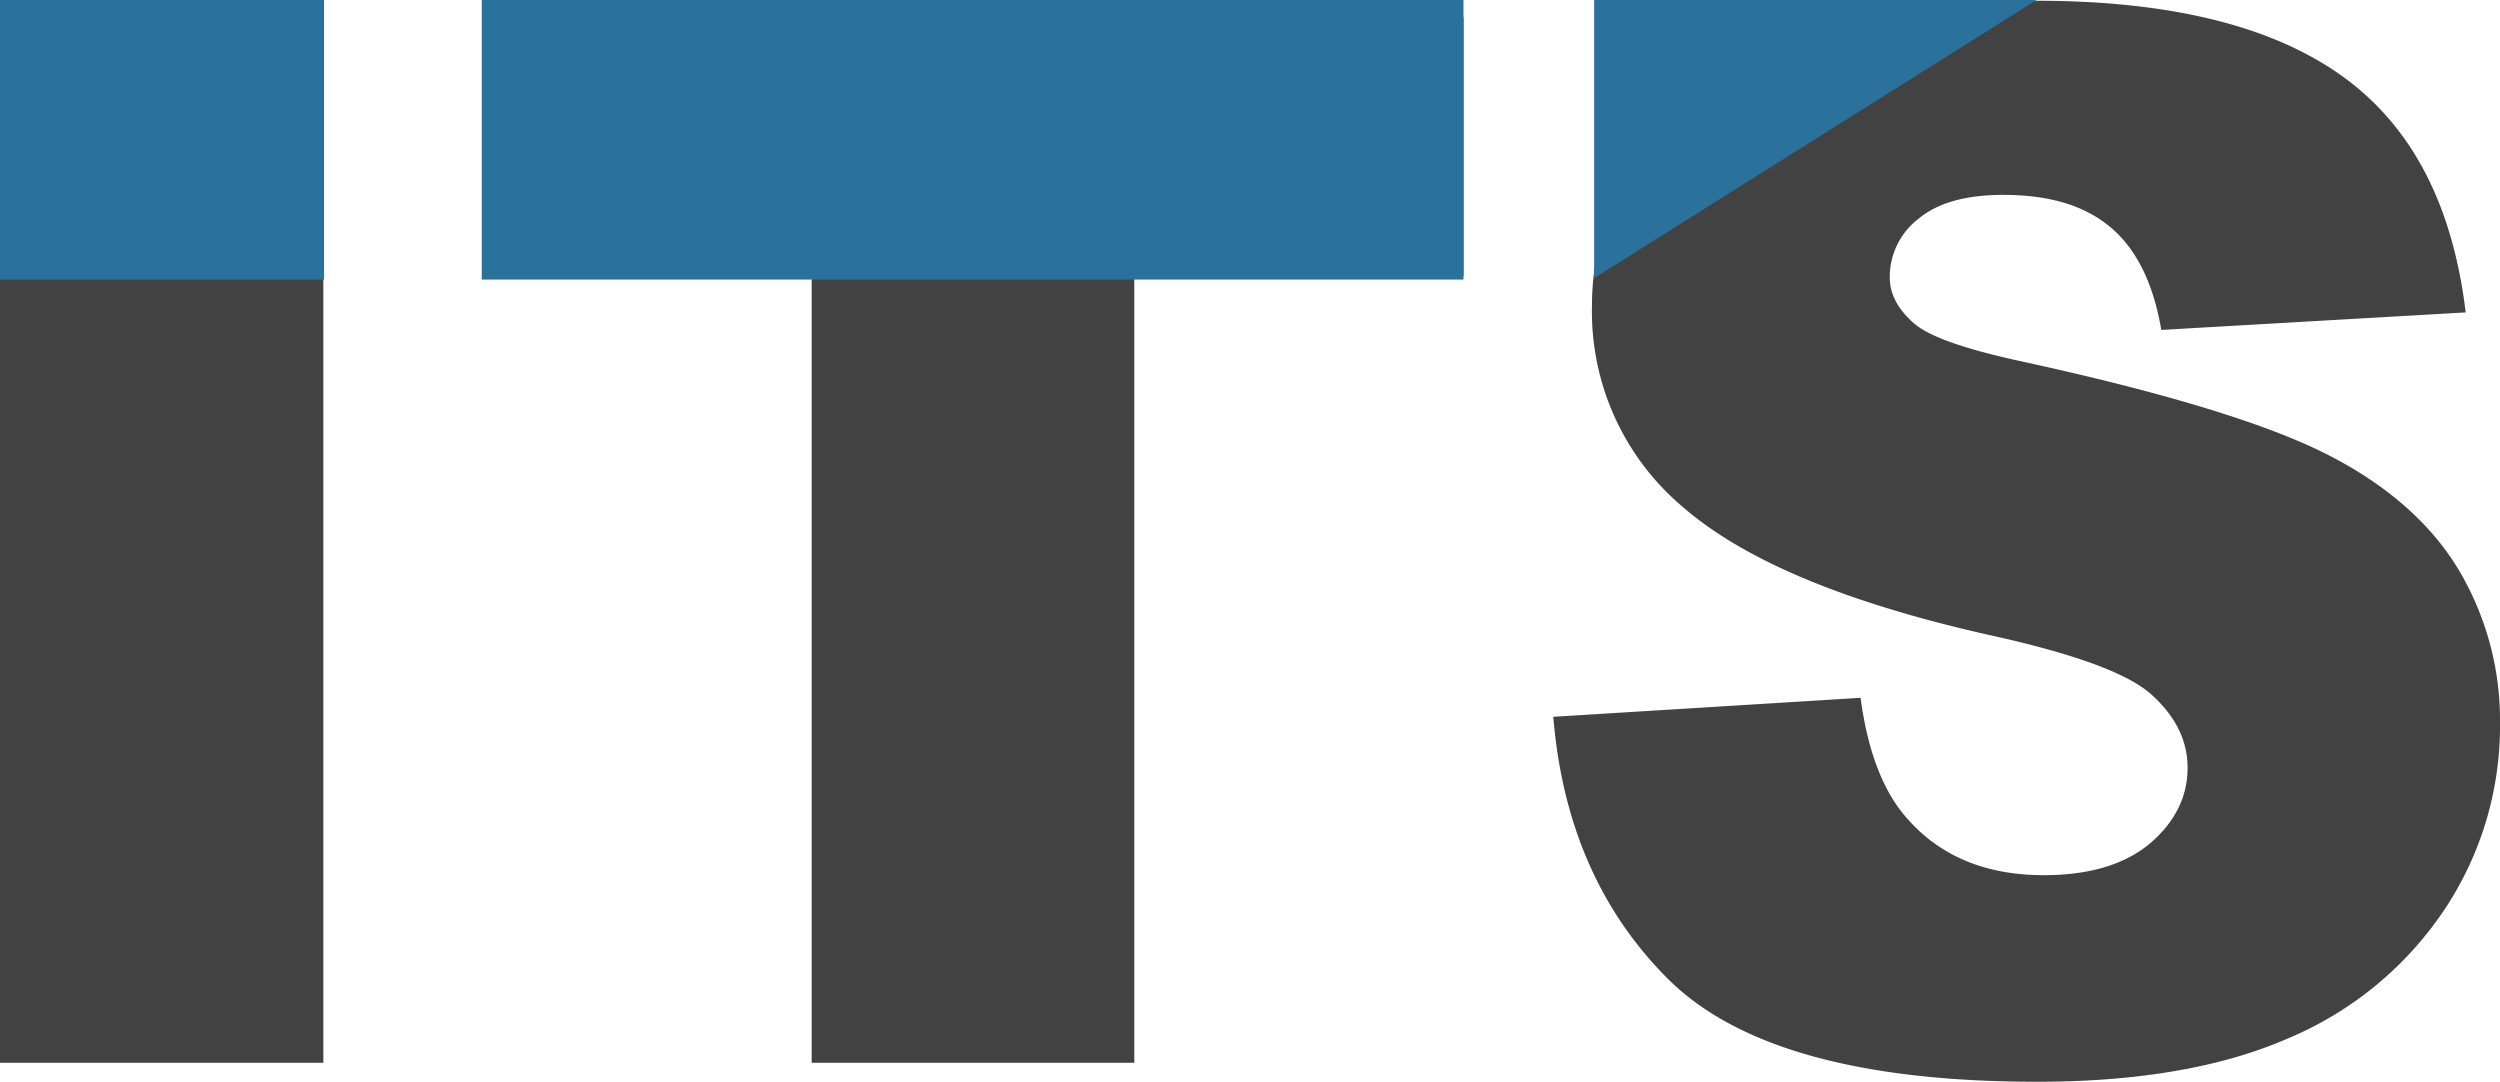 <svg xmlns="http://www.w3.org/2000/svg" viewBox="0 0 342.5 148.2"><defs><style>.cls-1{isolation:isolate;}.cls-2{fill:#424242;}.cls-3{fill:#2a729c;}</style></defs><title>Ресурс 1logo</title><g id="Слой_2"><g id="Слой_1-2" ><g id="Слой_1-3" ><g class="cls-1"><path class="cls-2" d="M0,2.4H44.3V145.6H0Z"/></g><g class="cls-1"><path class="cls-2" d="M66,2.4H200.5V37.8H155.4V145.6H111.2V37.8H66.1V2.4Z"/></g><g class="cls-1"><path class="cls-2" d="M212.8,98.2l42.1-2.6c.9,6.8,2.8,12,5.6,15.6q6.9,8.7,19.5,8.7c6.3,0,11.2-1.5,14.6-4.4s5.1-6.4,5.1-10.3c0-3.7-1.6-7-4.9-10s-10.8-5.7-22.7-8.3c-19.4-4.4-33.2-10.2-41.5-17.4a35,35,0,0,1-12.5-27.6,36.9,36.9,0,0,1,6.4-20.8c4.3-6.5,10.7-11.7,19.2-15.4S264,.1,278.9.1c18.3,0,32.2,3.4,41.8,10.2S336,27.9,337.8,42.8l-41.7,2.4c-1.1-6.4-3.4-11.1-7-14.1s-8.4-4.4-14.7-4.4c-5.1,0-9,1.1-11.6,3.3a10,10,0,0,0-3.9,8c0,2.3,1.1,4.3,3.2,6.2s7,3.6,14.8,5.3c19.3,4.2,33.2,8.4,41.6,12.6S333,71.7,336.8,78a40.33,40.33,0,0,1,5.7,21.2,45.31,45.31,0,0,1-7.6,25.4,48.12,48.12,0,0,1-21.3,17.6q-13.65,6-34.5,6-36.45,0-50.6-14.1C219.1,124.7,214,112.7,212.8,98.2Z"/></g><rect id="e4_rectangle"  class="cls-3" width="44.4" height="38.3"/><polyline id="e6_polygon"  class="cls-3" points="218.4 0 218.4 38.1 279 0 218.4 0"/><rect class="cls-3" x="66" width="134.5" height="38.3"/></g></g></g></svg>
